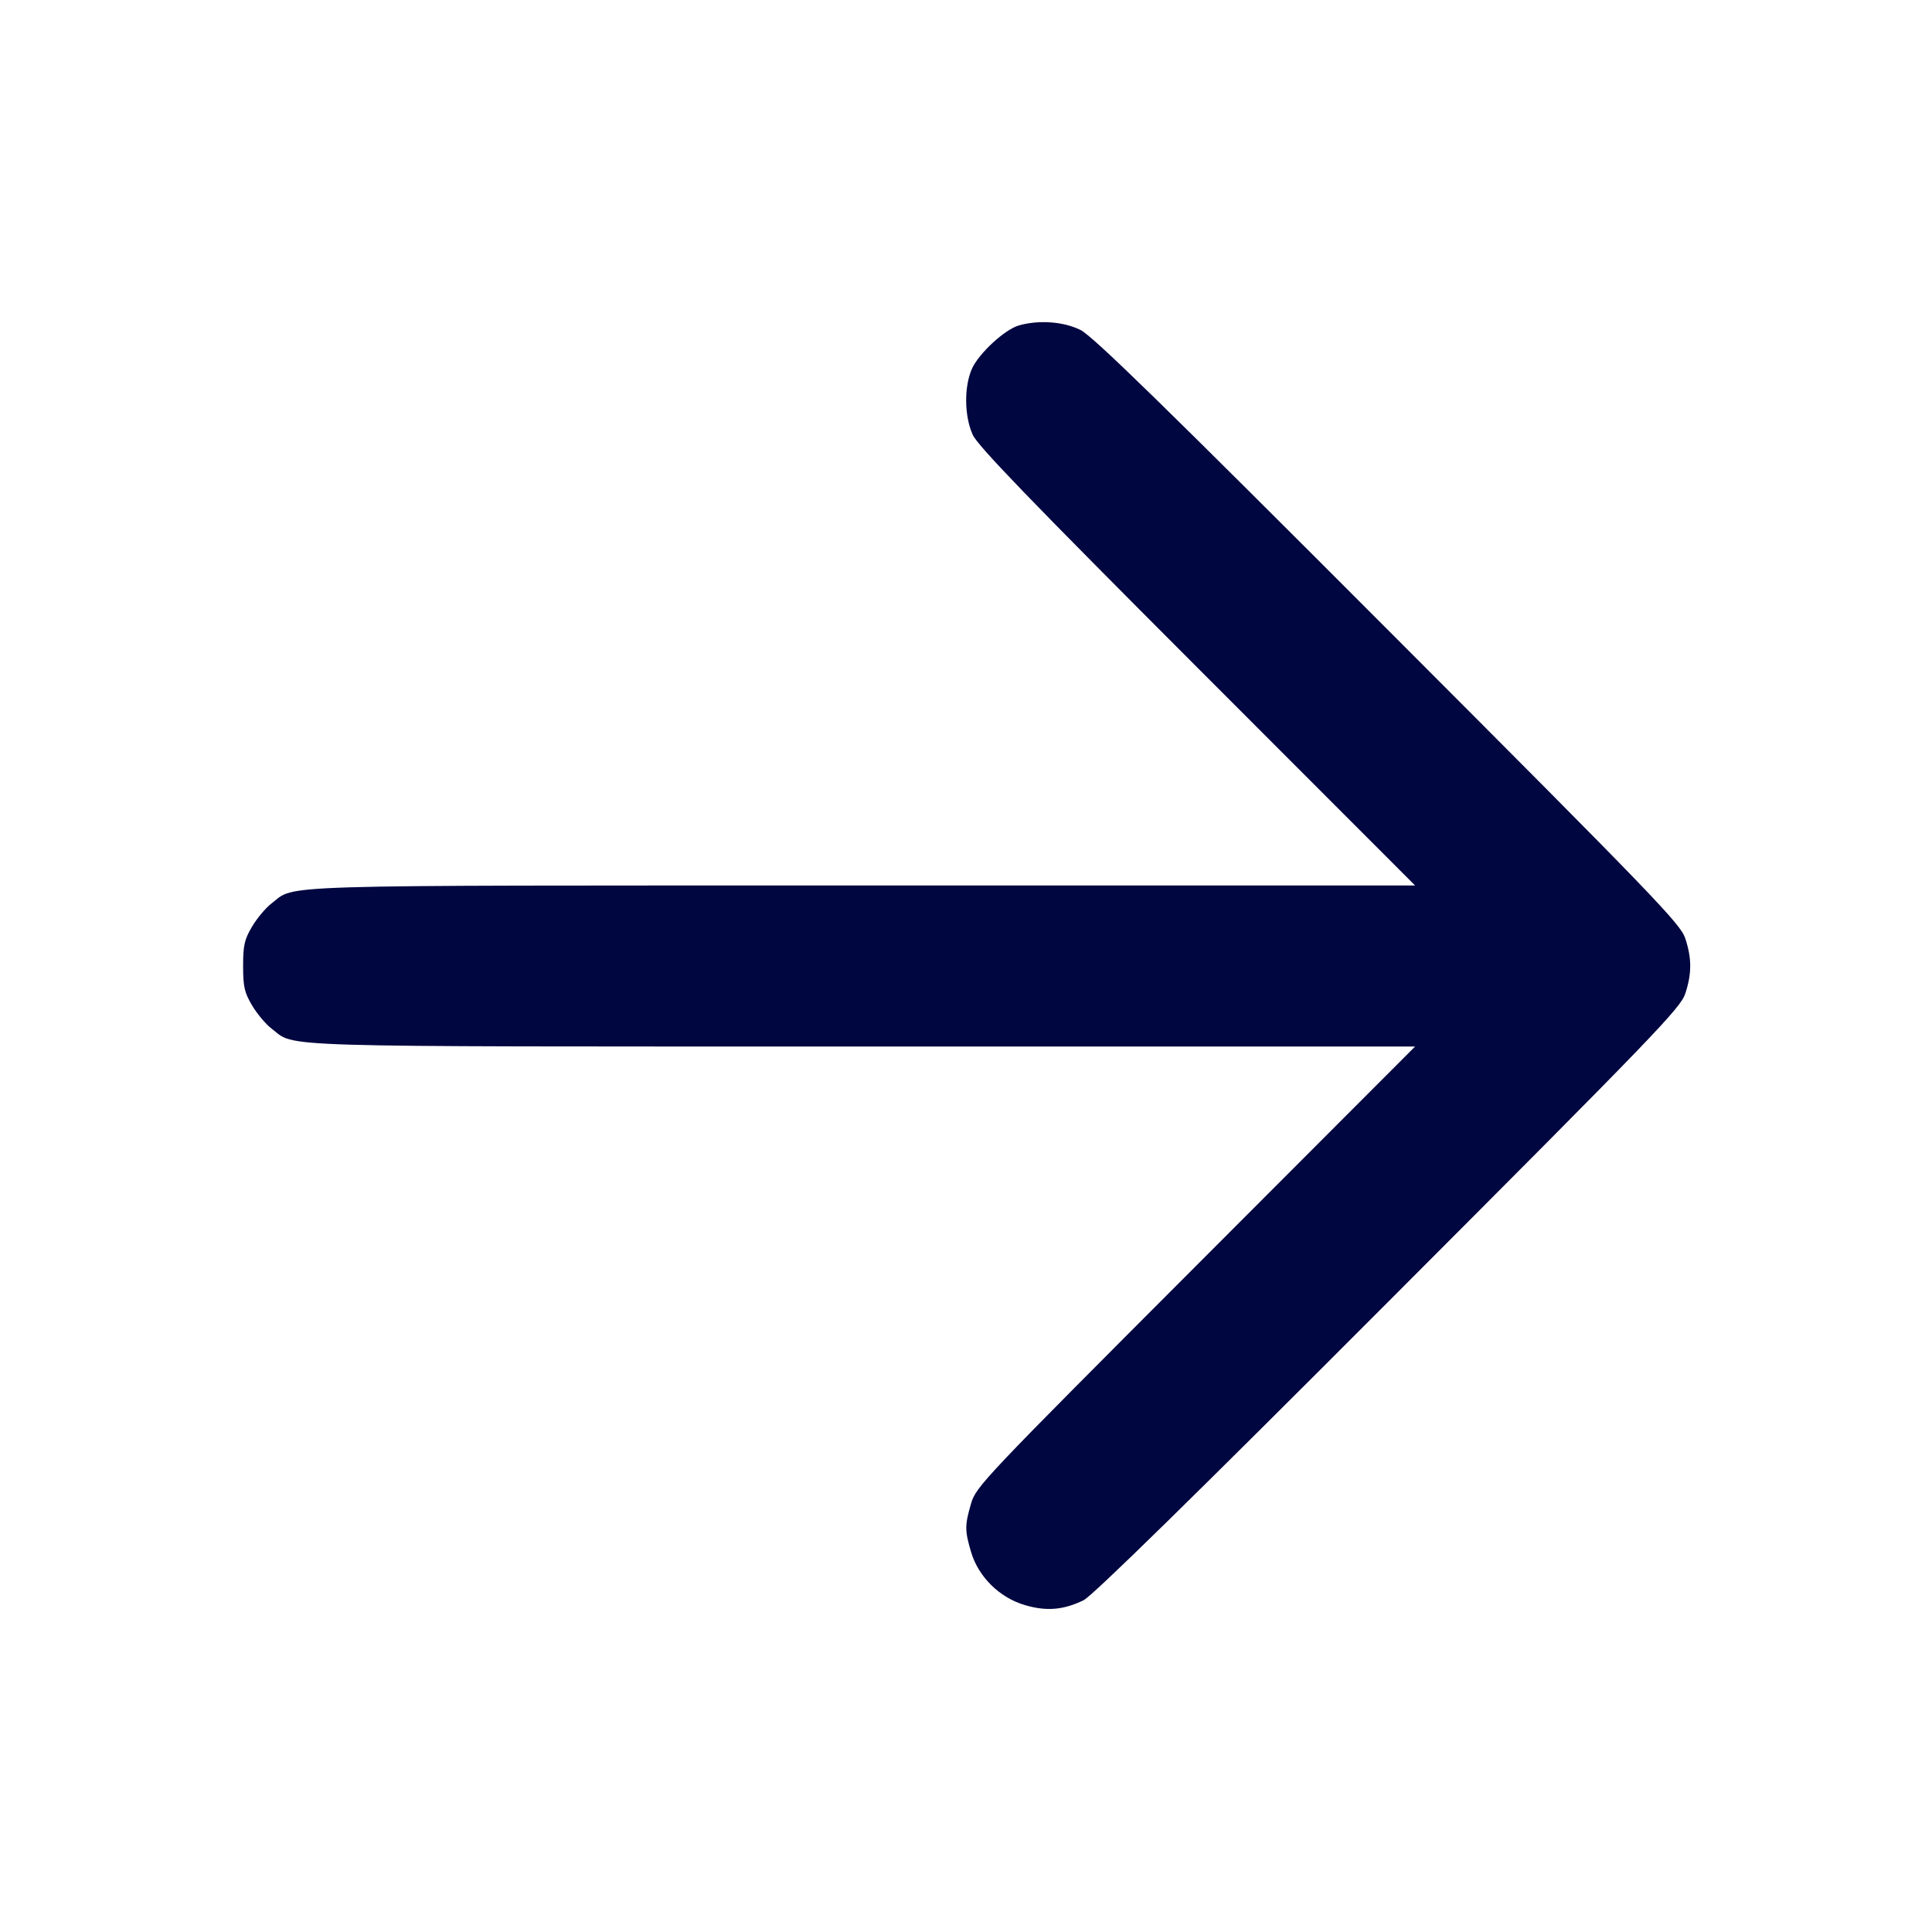<svg xmlns="http://www.w3.org/2000/svg" width="24" height="24" fill="currentColor" class="mmi mmi-arrow-right" viewBox="0 0 24 24"><path d="M12.656 4.043 C 12.480 4.094,12.162 4.388,12.075 4.578 C 11.975 4.799,11.978 5.168,12.083 5.400 C 12.145 5.538,12.791 6.208,14.871 8.290 L 17.579 11.000 10.715 11.000 C 3.228 11.000,3.683 10.986,3.374 11.222 C 3.301 11.277,3.192 11.408,3.131 11.511 C 3.036 11.672,3.020 11.744,3.020 12.000 C 3.020 12.256,3.036 12.328,3.131 12.489 C 3.192 12.592,3.301 12.723,3.374 12.778 C 3.683 13.014,3.228 13.000,10.714 13.000 L 17.579 13.000 14.853 15.730 C 12.213 18.374,12.125 18.467,12.063 18.677 C 11.984 18.949,11.984 19.013,12.064 19.283 C 12.156 19.590,12.419 19.849,12.735 19.940 C 13.001 20.018,13.210 20.000,13.460 19.879 C 13.567 19.828,14.821 18.600,17.245 16.171 C 20.561 12.850,20.876 12.523,20.935 12.343 C 21.017 12.094,21.017 11.906,20.935 11.657 C 20.876 11.477,20.561 11.150,17.245 7.829 C 14.441 5.020,13.575 4.175,13.422 4.099 C 13.212 3.994,12.903 3.972,12.656 4.043 " fill="#000640" stroke="none" fill-rule="evenodd"></path></svg>